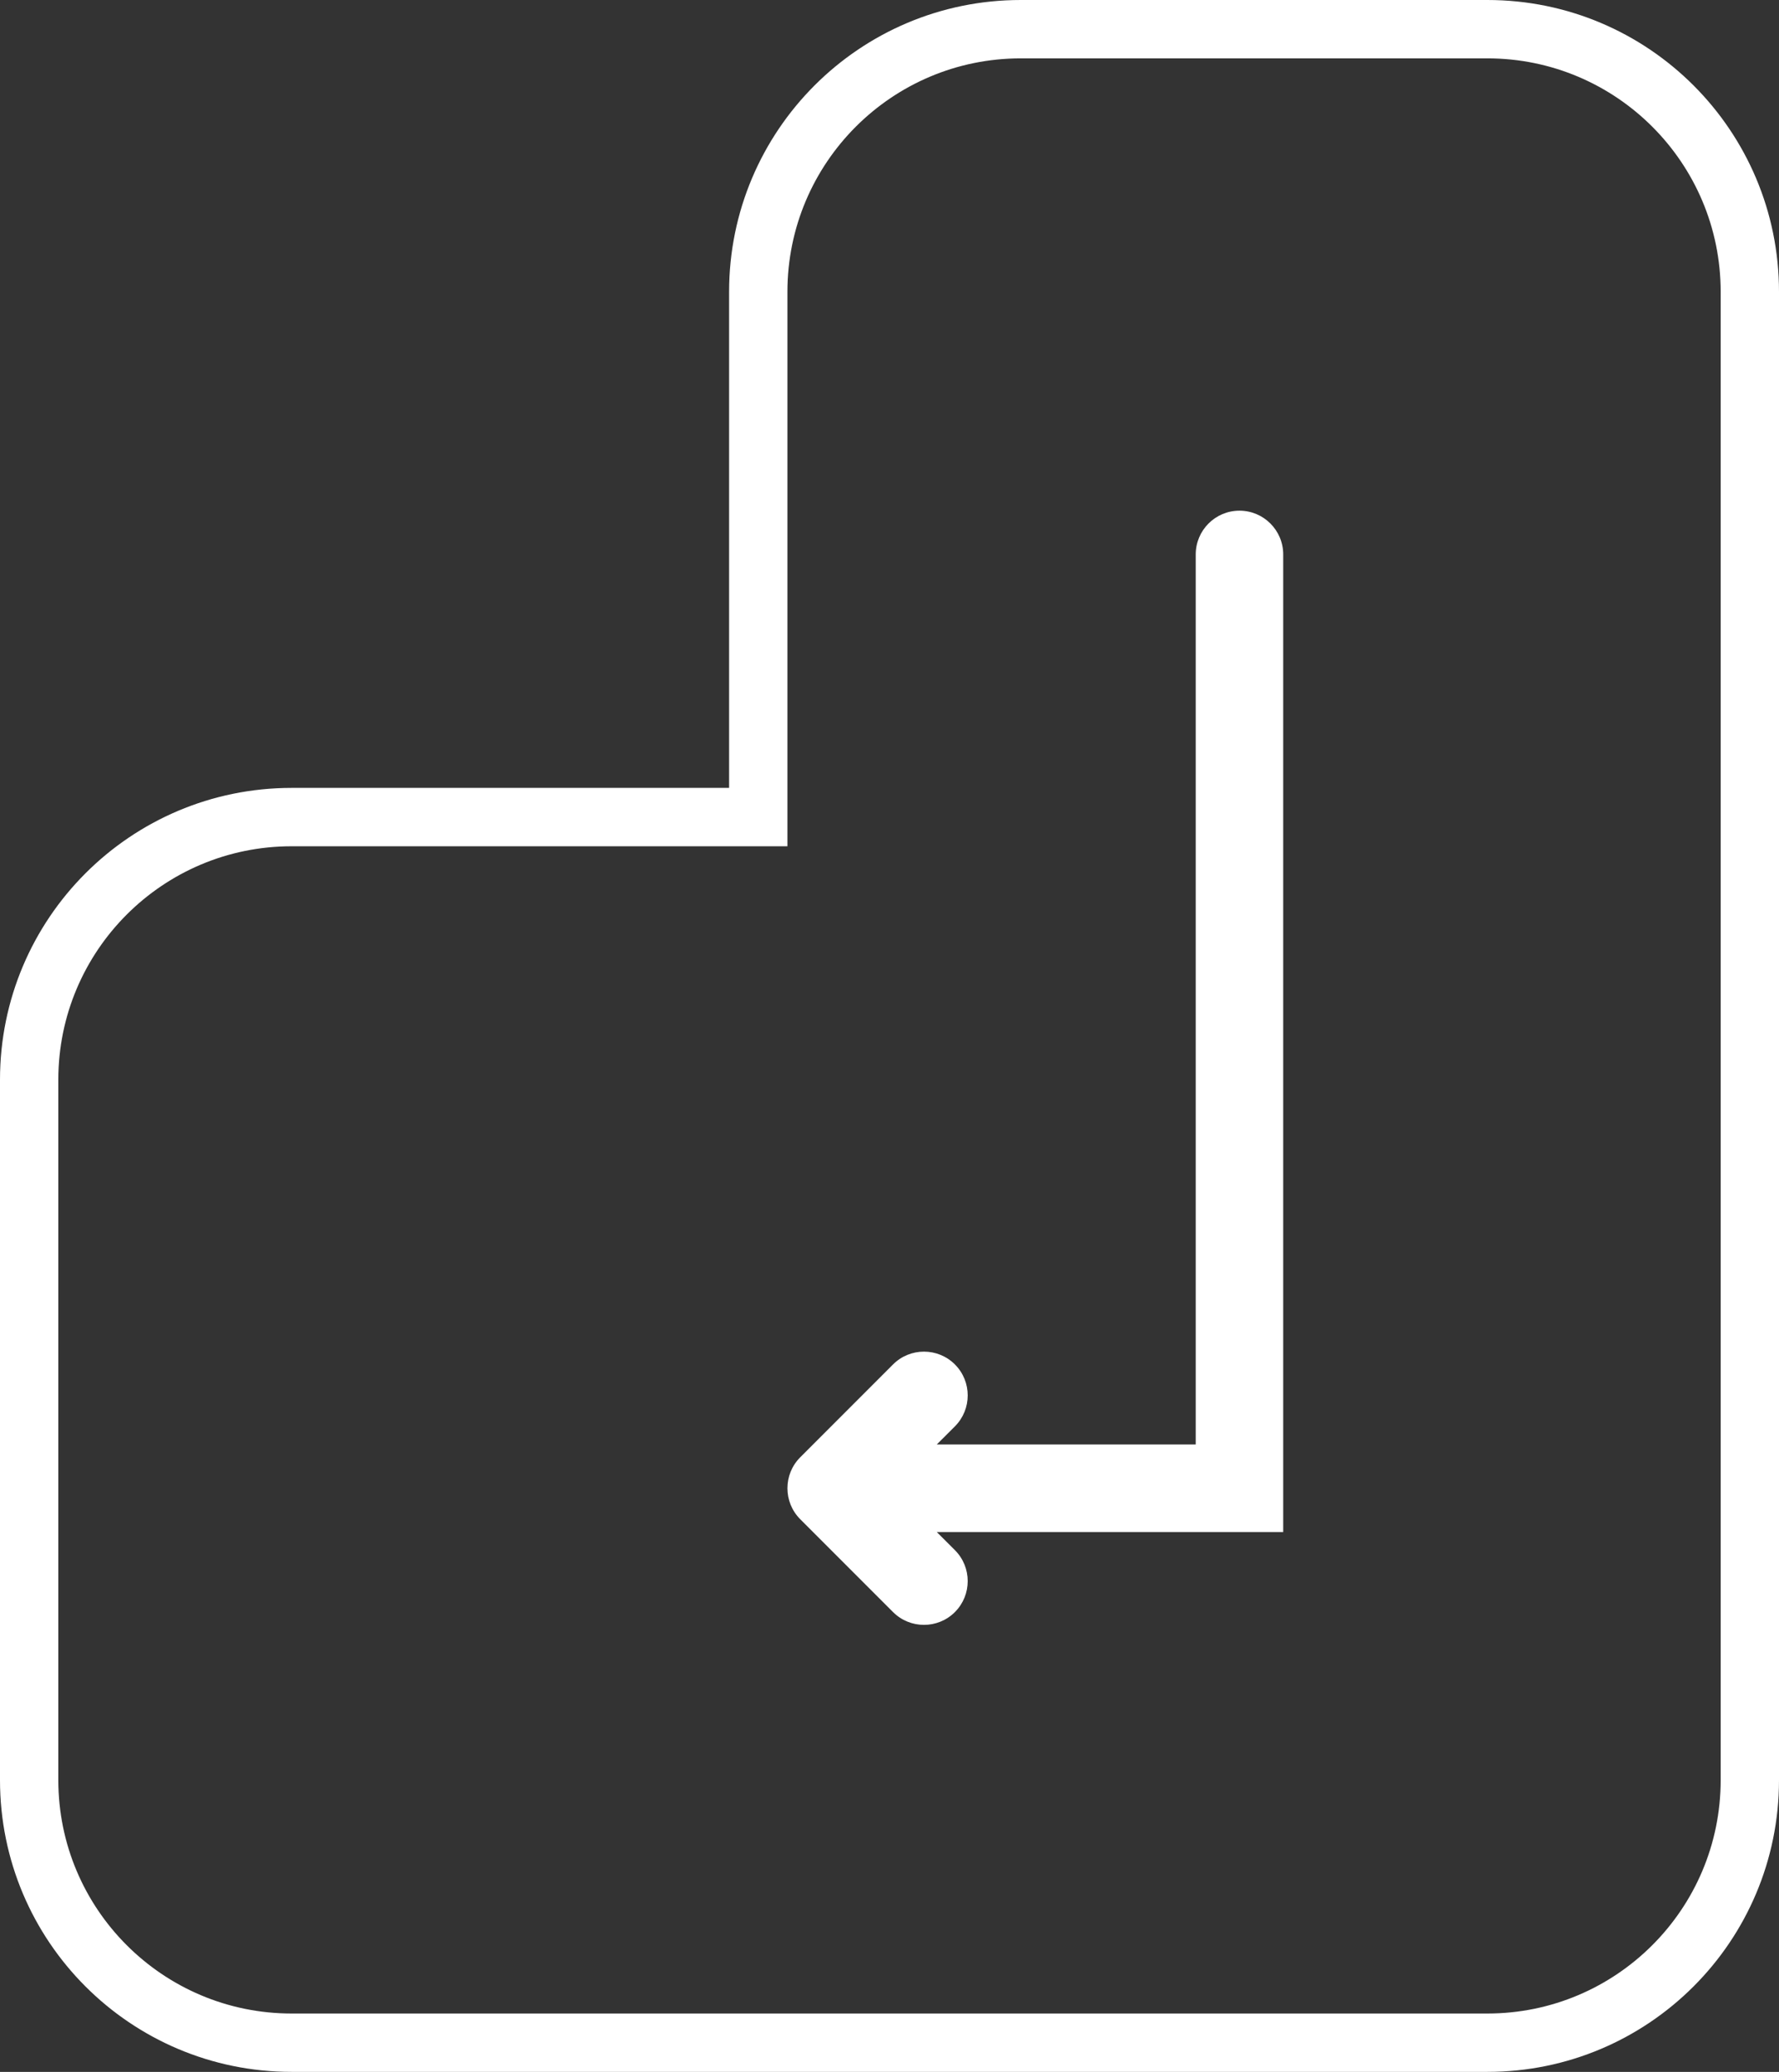 <svg width="61" height="71" viewBox="0 0 61 71" fill="none" xmlns="http://www.w3.org/2000/svg">
<rect x="0" y="0" width="61" height="71" fill="#333333" stroke="none"/>
<path d="M32.121 52.5H44V19C44 18.172 43.328 17.5 42.5 17.5C41.672 17.5 41 18.172 41 19V49.5H32.121L32.743 48.879C33.328 48.293 33.328 47.343 32.743 46.757C32.157 46.172 31.207 46.172 30.621 46.757L27.439 49.939C26.854 50.525 26.854 51.475 27.439 52.061L30.621 55.243C31.207 55.828 32.157 55.828 32.743 55.243C33.328 54.657 33.328 53.707 32.743 53.121L32.121 52.5Z" fill="white"/>
<path fill-rule="evenodd" clip-rule="evenodd" d="M25 10C25 4.477 29.477 0 35 0H51C56.523 0 61 4.477 61 10V61C61 66.523 56.523 71 51 71H10C4.477 71 0 66.523 0 61V37C0 31.477 4.477 27 10 27H25V10ZM27 29H10C5.582 29 2 32.582 2 37V61C2 65.418 5.582 69 10 69H51C55.418 69 59 65.418 59 61V10C59 5.582 55.418 2 51 2H35C30.582 2 27 5.582 27 10V29Z" fill="white"/>
</svg>
